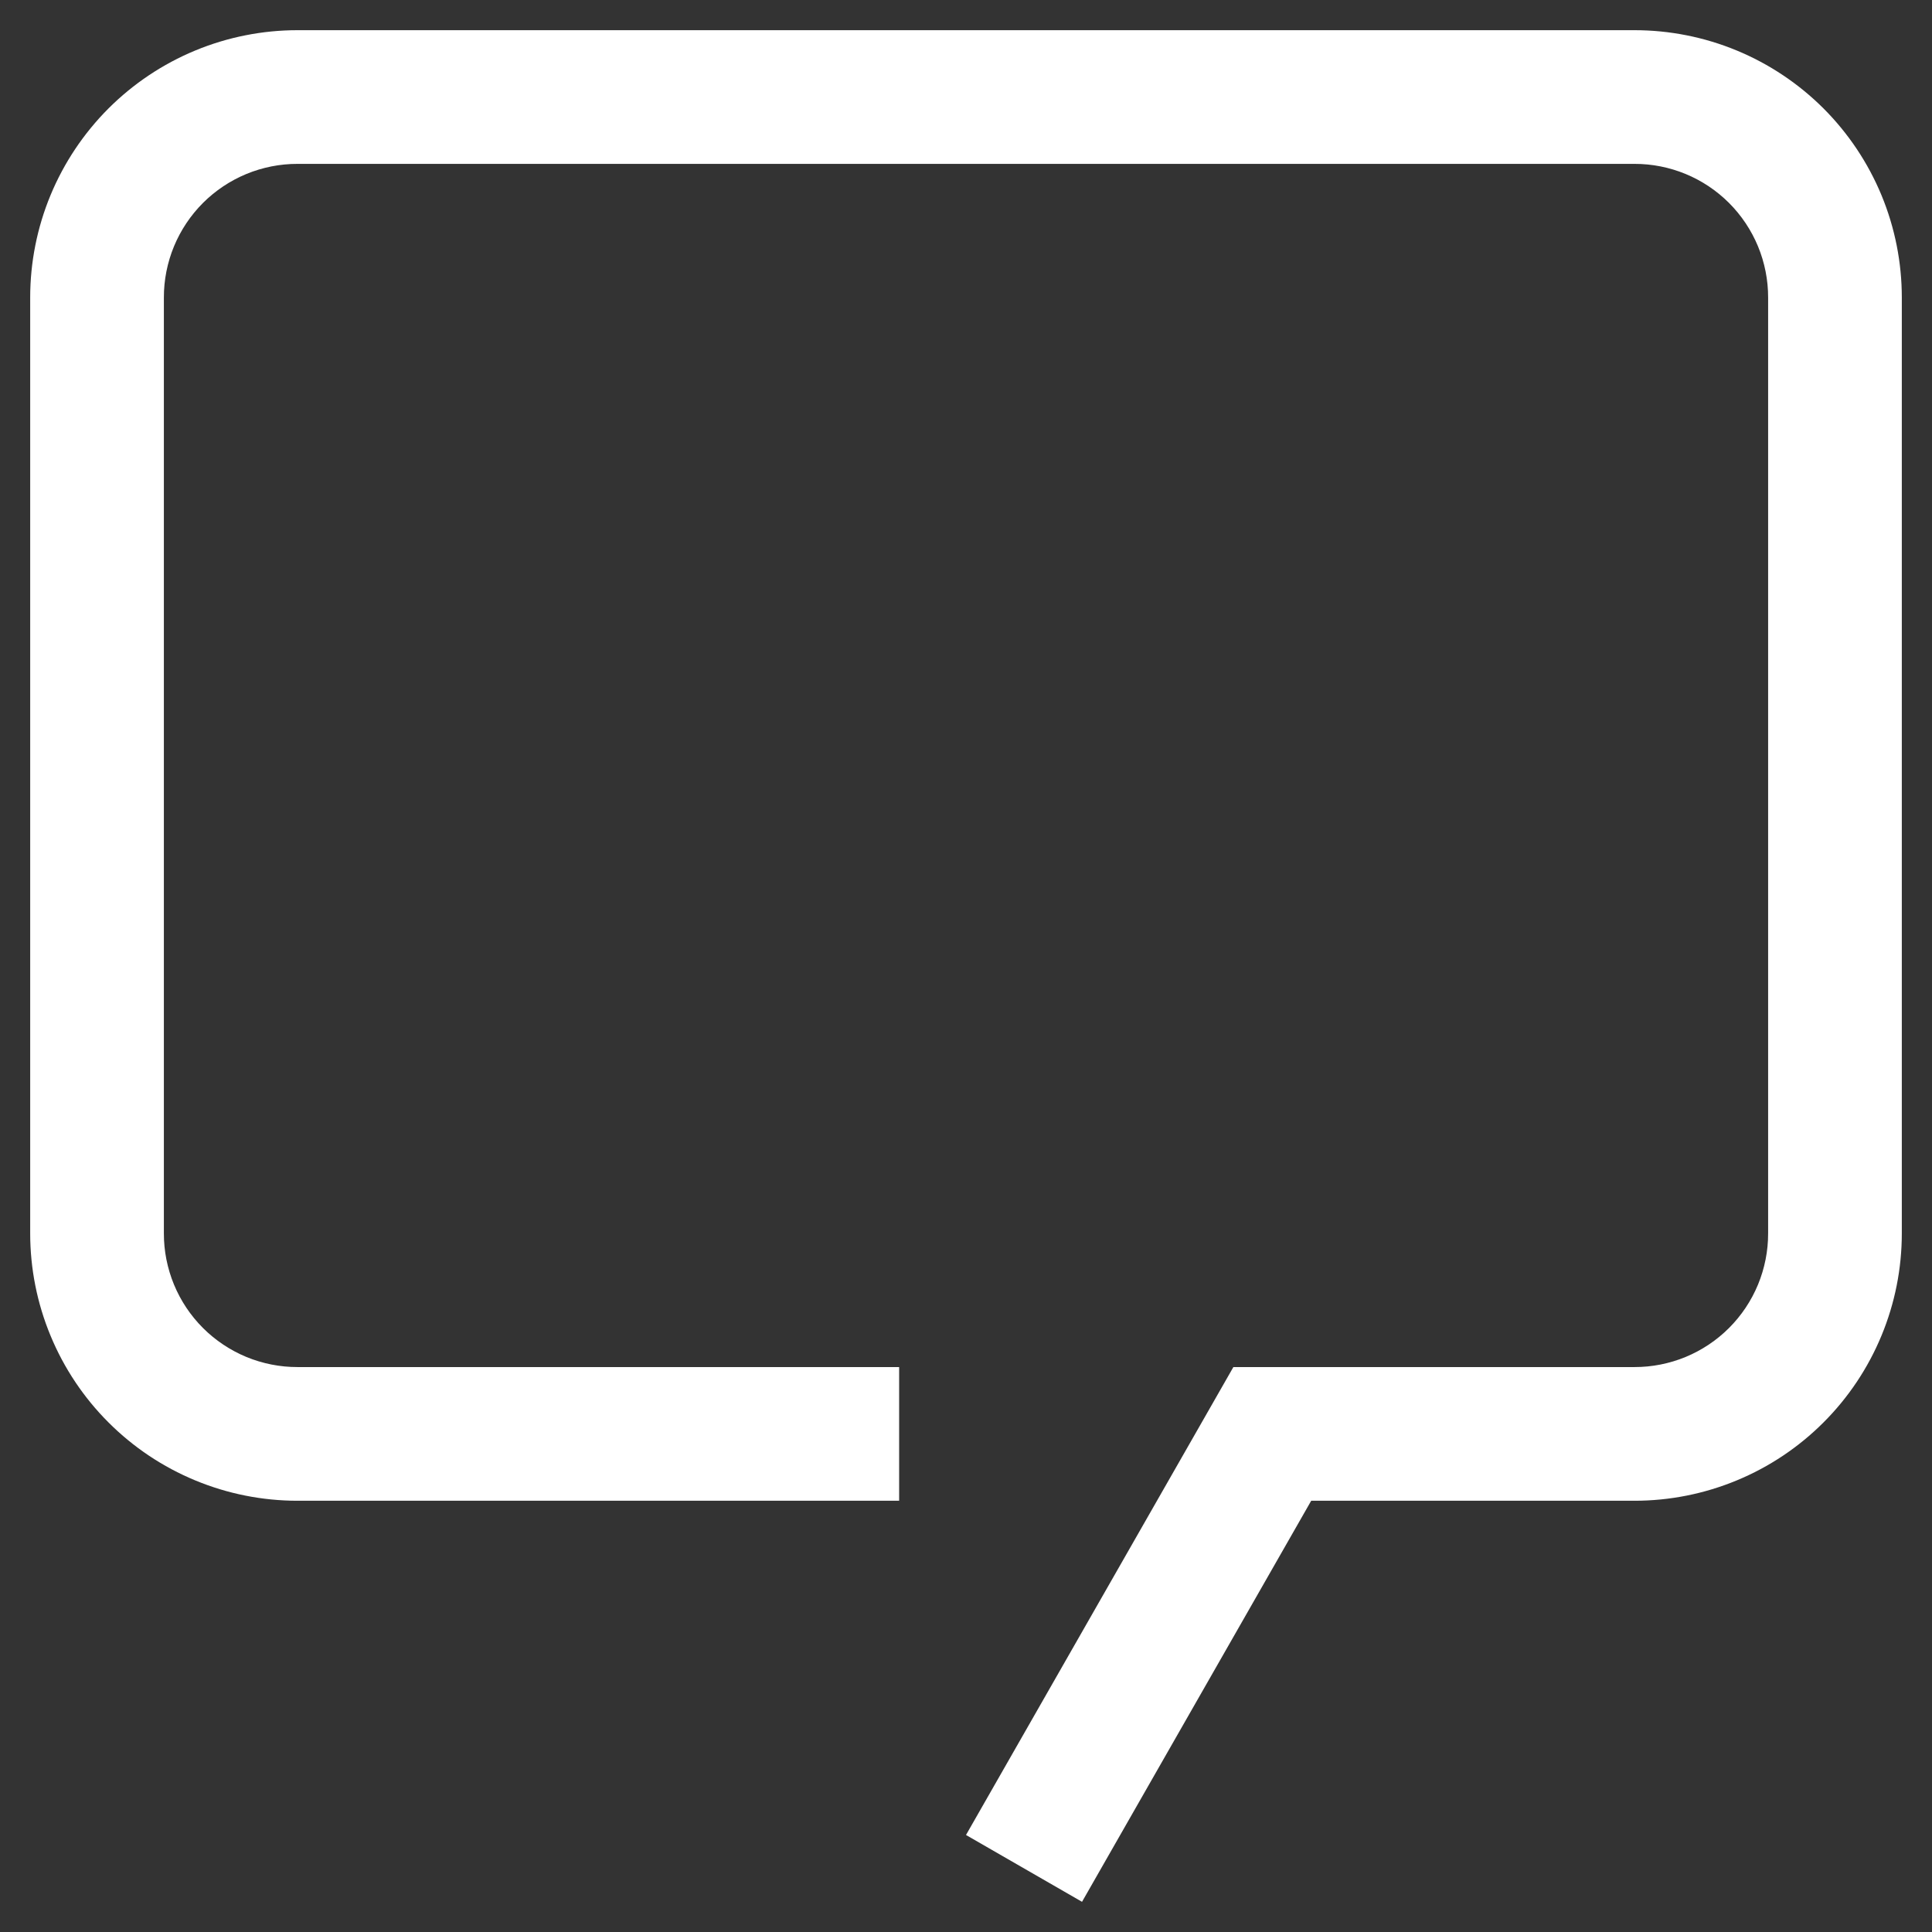 <svg width="56" height="56" viewBox="0 0 56 56" fill="none" xmlns="http://www.w3.org/2000/svg">
<rect x="0" y="0" width="56" height="56" fill="#333333" stroke="none"/>
<path d="M31.363 55.125L28 53.188L35.75 39.625H47.375C47.884 39.626 48.388 39.526 48.859 39.332C49.33 39.137 49.757 38.852 50.117 38.492C50.477 38.132 50.762 37.705 50.957 37.234C51.151 36.763 51.251 36.259 51.25 35.75V8.625C51.251 8.116 51.151 7.612 50.957 7.141C50.762 6.671 50.477 6.243 50.117 5.883C49.757 5.523 49.33 5.238 48.859 5.043C48.388 4.849 47.884 4.749 47.375 4.75H8.625C8.116 4.749 7.612 4.849 7.141 5.043C6.671 5.238 6.243 5.523 5.883 5.883C5.523 6.243 5.238 6.671 5.043 7.141C4.849 7.612 4.749 8.116 4.75 8.625V35.75C4.749 36.259 4.849 36.763 5.043 37.234C5.238 37.705 5.523 38.132 5.883 38.492C6.243 38.852 6.671 39.137 7.141 39.332C7.612 39.526 8.116 39.626 8.625 39.625H26.062V43.5H8.625C7.607 43.5 6.599 43.3 5.659 42.91C4.719 42.521 3.864 41.95 3.145 41.23C2.425 40.511 1.854 39.656 1.465 38.716C1.075 37.776 0.875 36.768 0.875 35.75V8.625C0.875 7.607 1.075 6.599 1.464 5.659C1.854 4.718 2.425 3.864 3.144 3.144C3.864 2.425 4.718 1.854 5.659 1.464C6.599 1.075 7.607 0.875 8.625 0.875H47.375C48.393 0.875 49.401 1.075 50.341 1.464C51.282 1.854 52.136 2.425 52.856 3.144C53.575 3.864 54.146 4.718 54.536 5.659C54.925 6.599 55.125 7.607 55.125 8.625V35.75C55.125 36.768 54.925 37.776 54.535 38.716C54.146 39.656 53.575 40.511 52.855 41.23C52.136 41.95 51.281 42.521 50.341 42.91C49.401 43.3 48.393 43.5 47.375 43.5H38.006L31.363 55.125Z" fill="white"/>
</svg>
